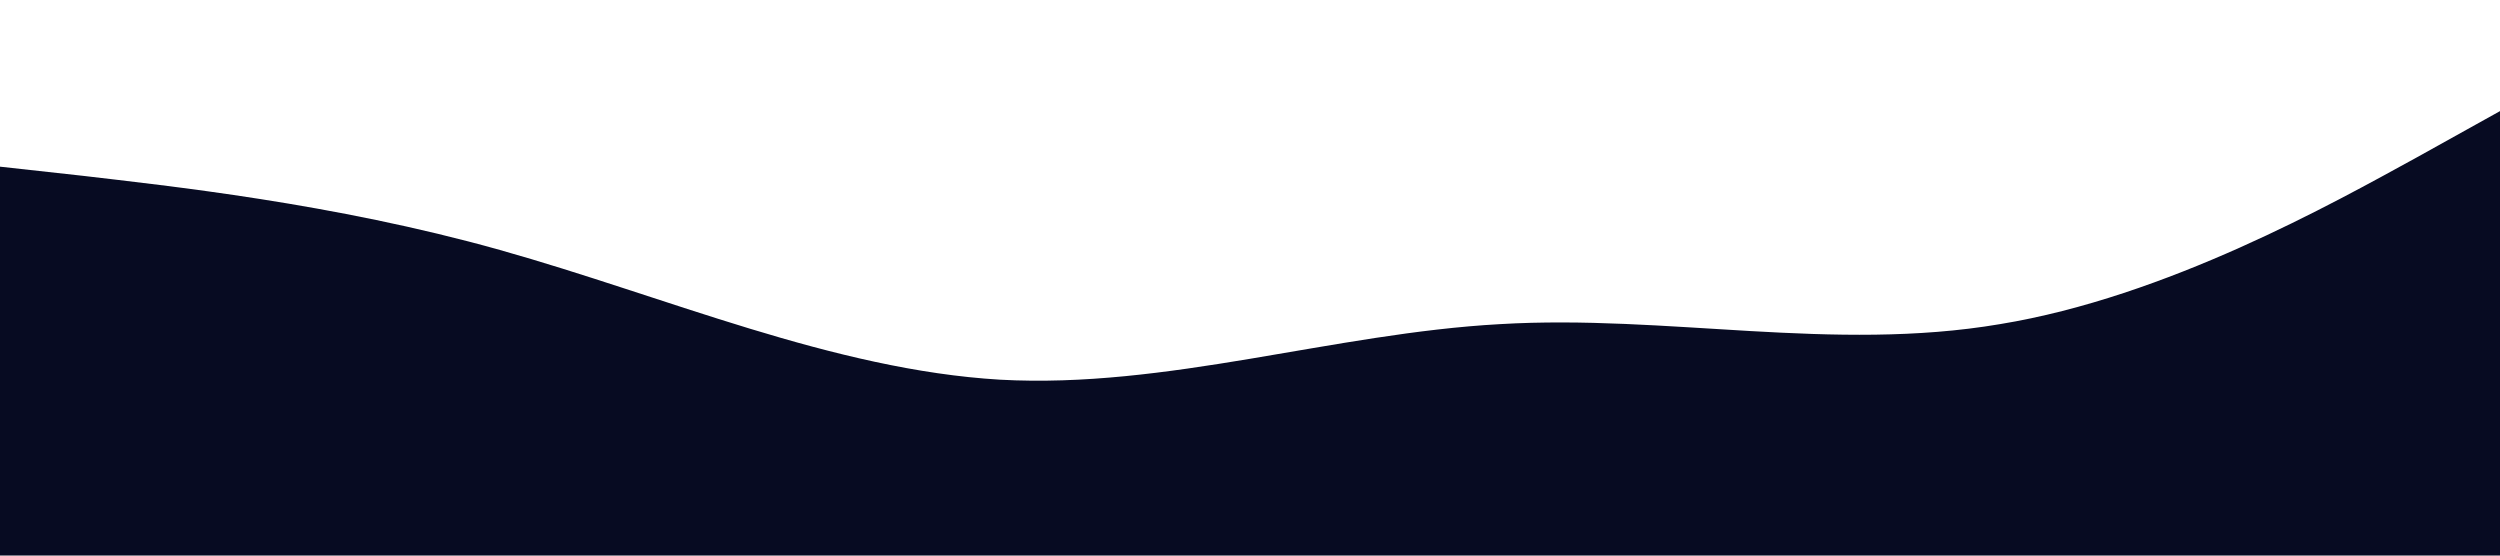 <?xml version="1.0" standalone="no"?><svg xmlns="http://www.w3.org/2000/svg" viewBox="0 0 1440 320"><path fill="#070b22" fill-opacity="1" d="M0,96L48,101.3C96,107,192,117,288,144C384,171,480,213,576,218.7C672,224,768,192,864,186.7C960,181,1056,203,1152,186.7C1248,171,1344,117,1392,90.7L1440,64L1440,320L1392,320C1344,320,1248,320,1152,320C1056,320,960,320,864,320C768,320,672,320,576,320C480,320,384,320,288,320C192,320,96,320,48,320L0,320Z"></path></svg>